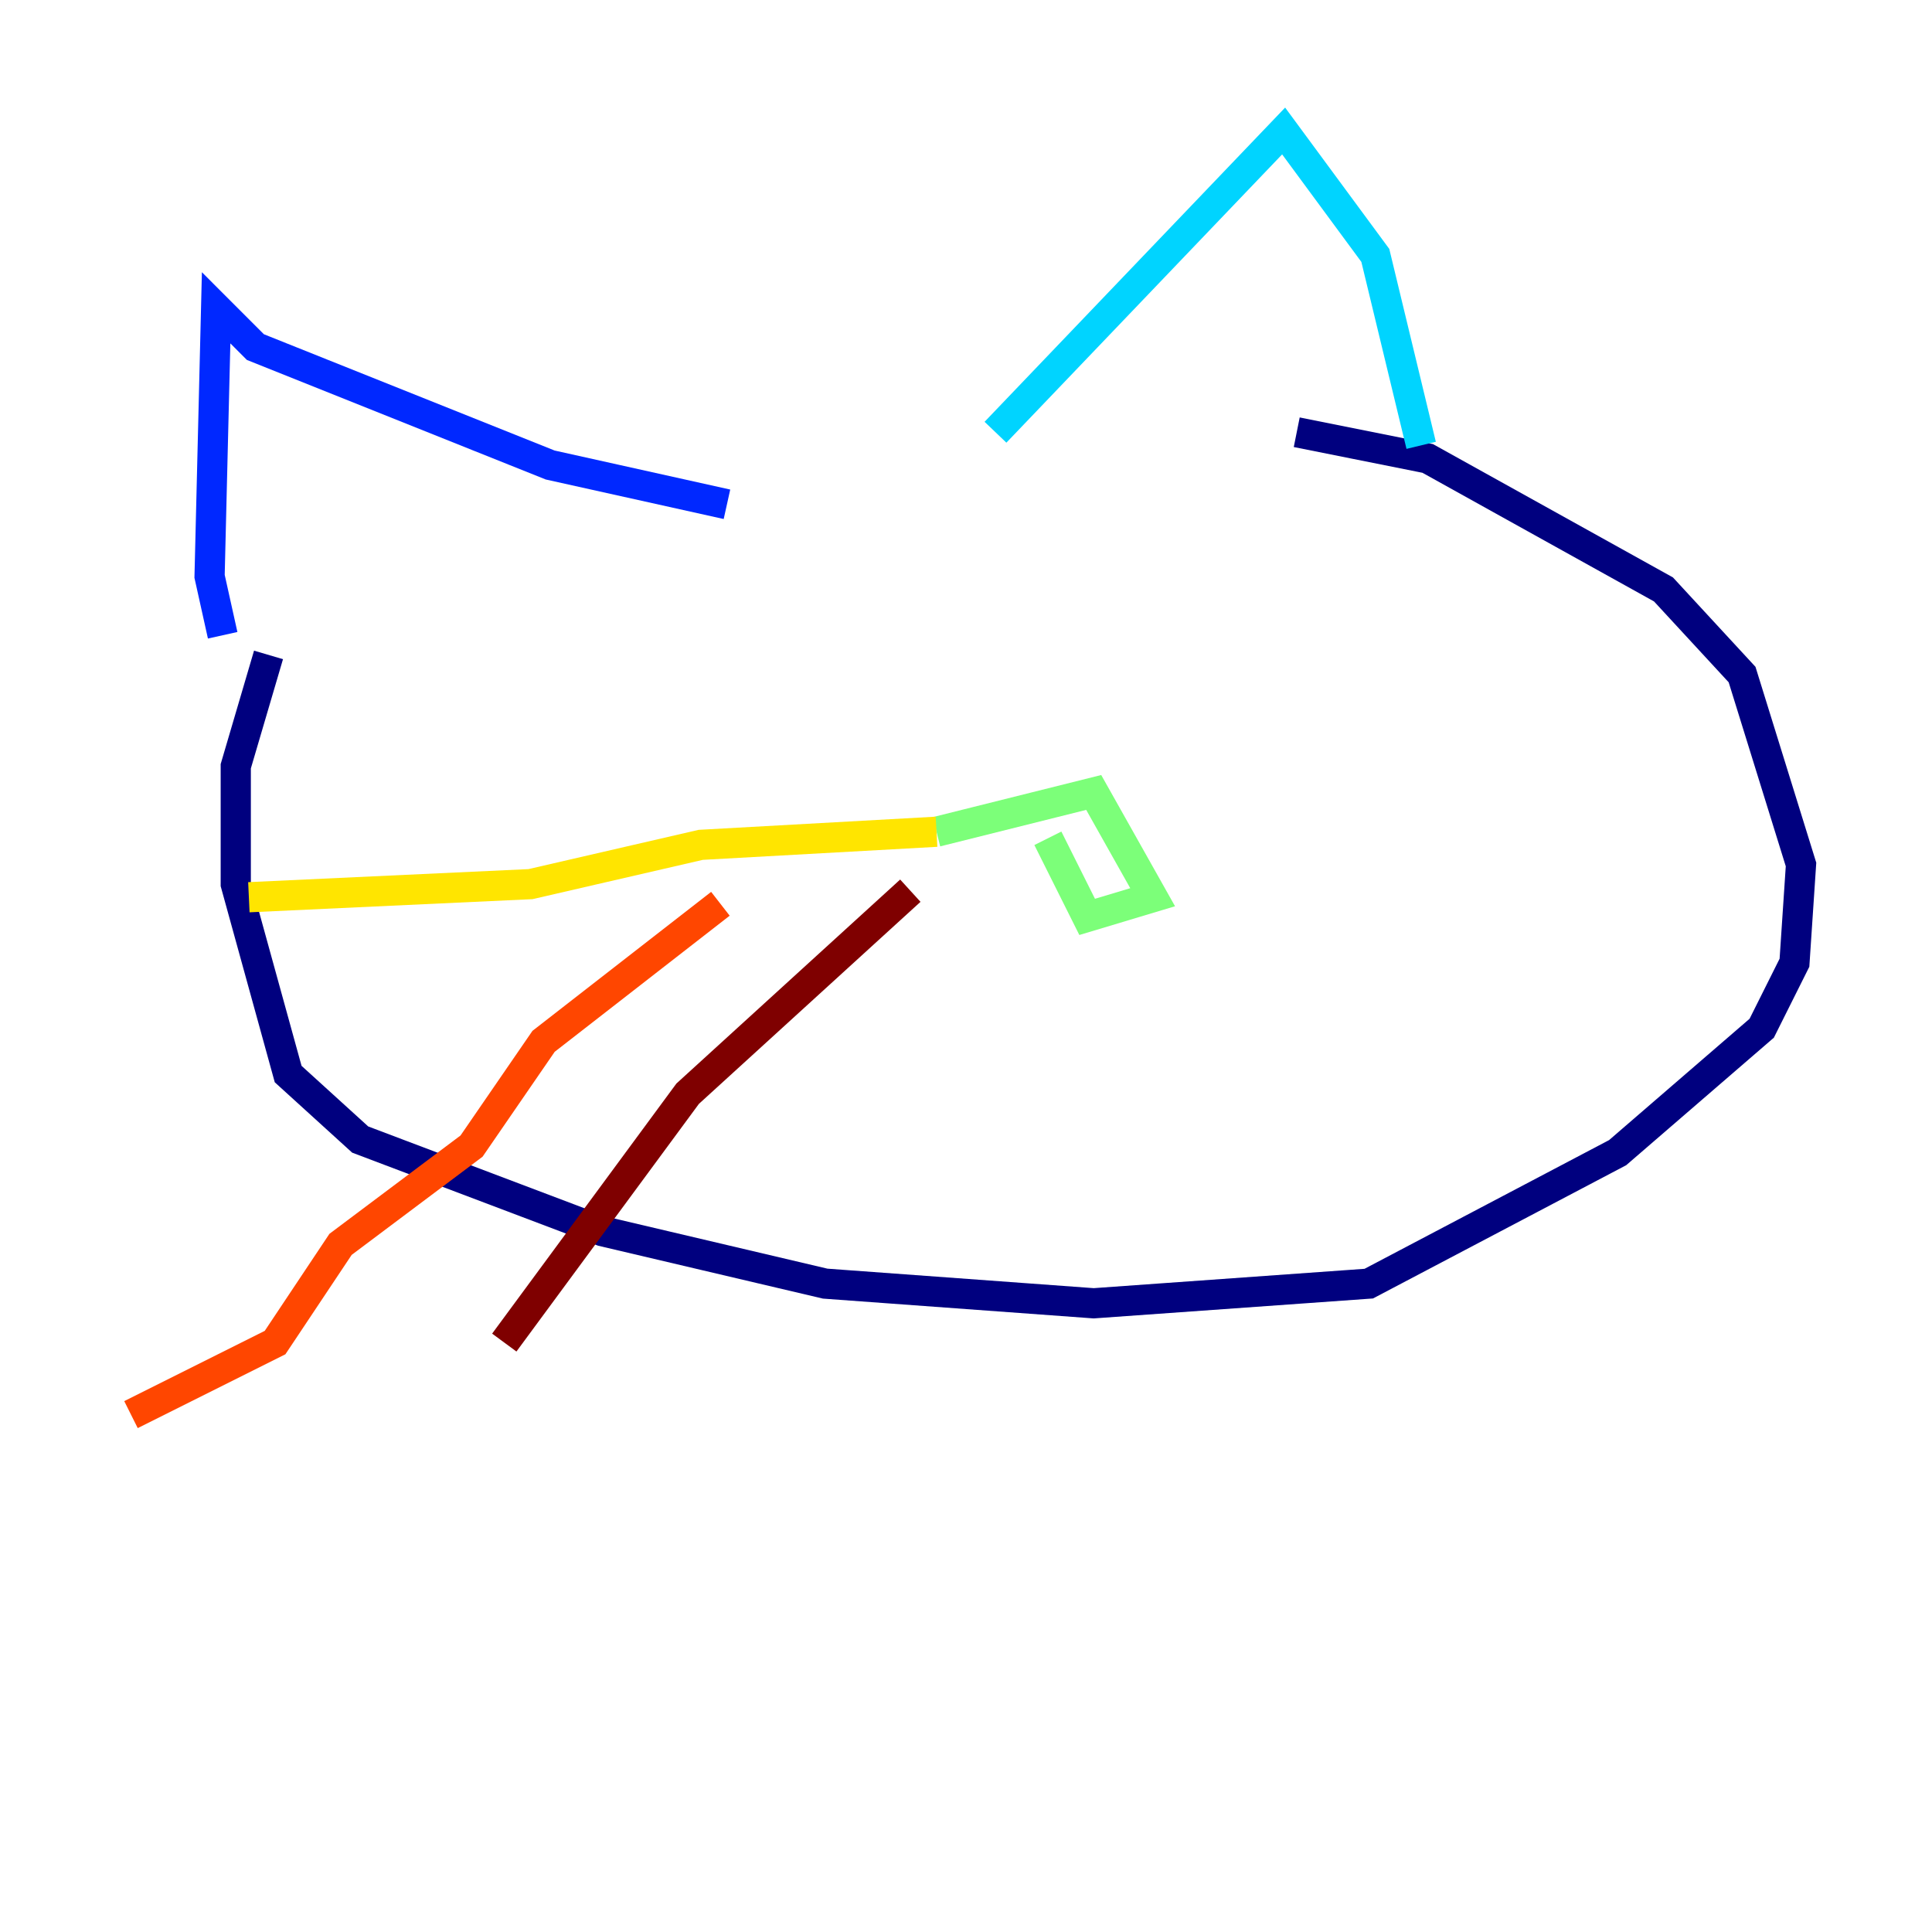 <?xml version="1.0" encoding="utf-8" ?>
<svg baseProfile="tiny" height="128" version="1.2" viewBox="0,0,128,128" width="128" xmlns="http://www.w3.org/2000/svg" xmlns:ev="http://www.w3.org/2001/xml-events" xmlns:xlink="http://www.w3.org/1999/xlink"><defs /><polyline fill="none" points="17.79,43.39 15.62,50.766 15.62,58.576 19.091,71.159 23.864,75.498 39.919,81.573 54.671,85.044 72.461,86.346 90.685,85.044 107.173,76.366 116.719,68.122 118.888,63.783 119.322,57.275 115.417,44.691 110.21,39.051 94.59,30.373 85.912,28.637" stroke="#00007f" stroke-width="2" /><polyline fill="none" points="14.752,42.088 13.885,38.183 14.319,20.393 16.922,22.997 36.447,30.807 48.163,33.41" stroke="#0028ff" stroke-width="2" /><polyline fill="none" points="65.953,28.637 85.044,8.678 91.119,16.922 94.156,29.505" stroke="#00d4ff" stroke-width="2" /><polyline fill="none" points="69.424,55.539 72.027,60.746 76.366,59.444 72.461,52.502 62.047,55.105" stroke="#7cff79" stroke-width="2" /><polyline fill="none" points="62.047,55.105 46.427,55.973 35.146,58.576 16.488,59.444" stroke="#ffe500" stroke-width="2" /><polyline fill="none" points="47.729,59.878 36.014,68.99 31.241,75.932 22.563,82.441 18.224,88.949 8.678,93.722" stroke="#ff4600" stroke-width="2" /><polyline fill="none" points="60.312,59.01 45.559,72.461 33.41,88.949" stroke="#7f0000" stroke-width="2" /></svg>